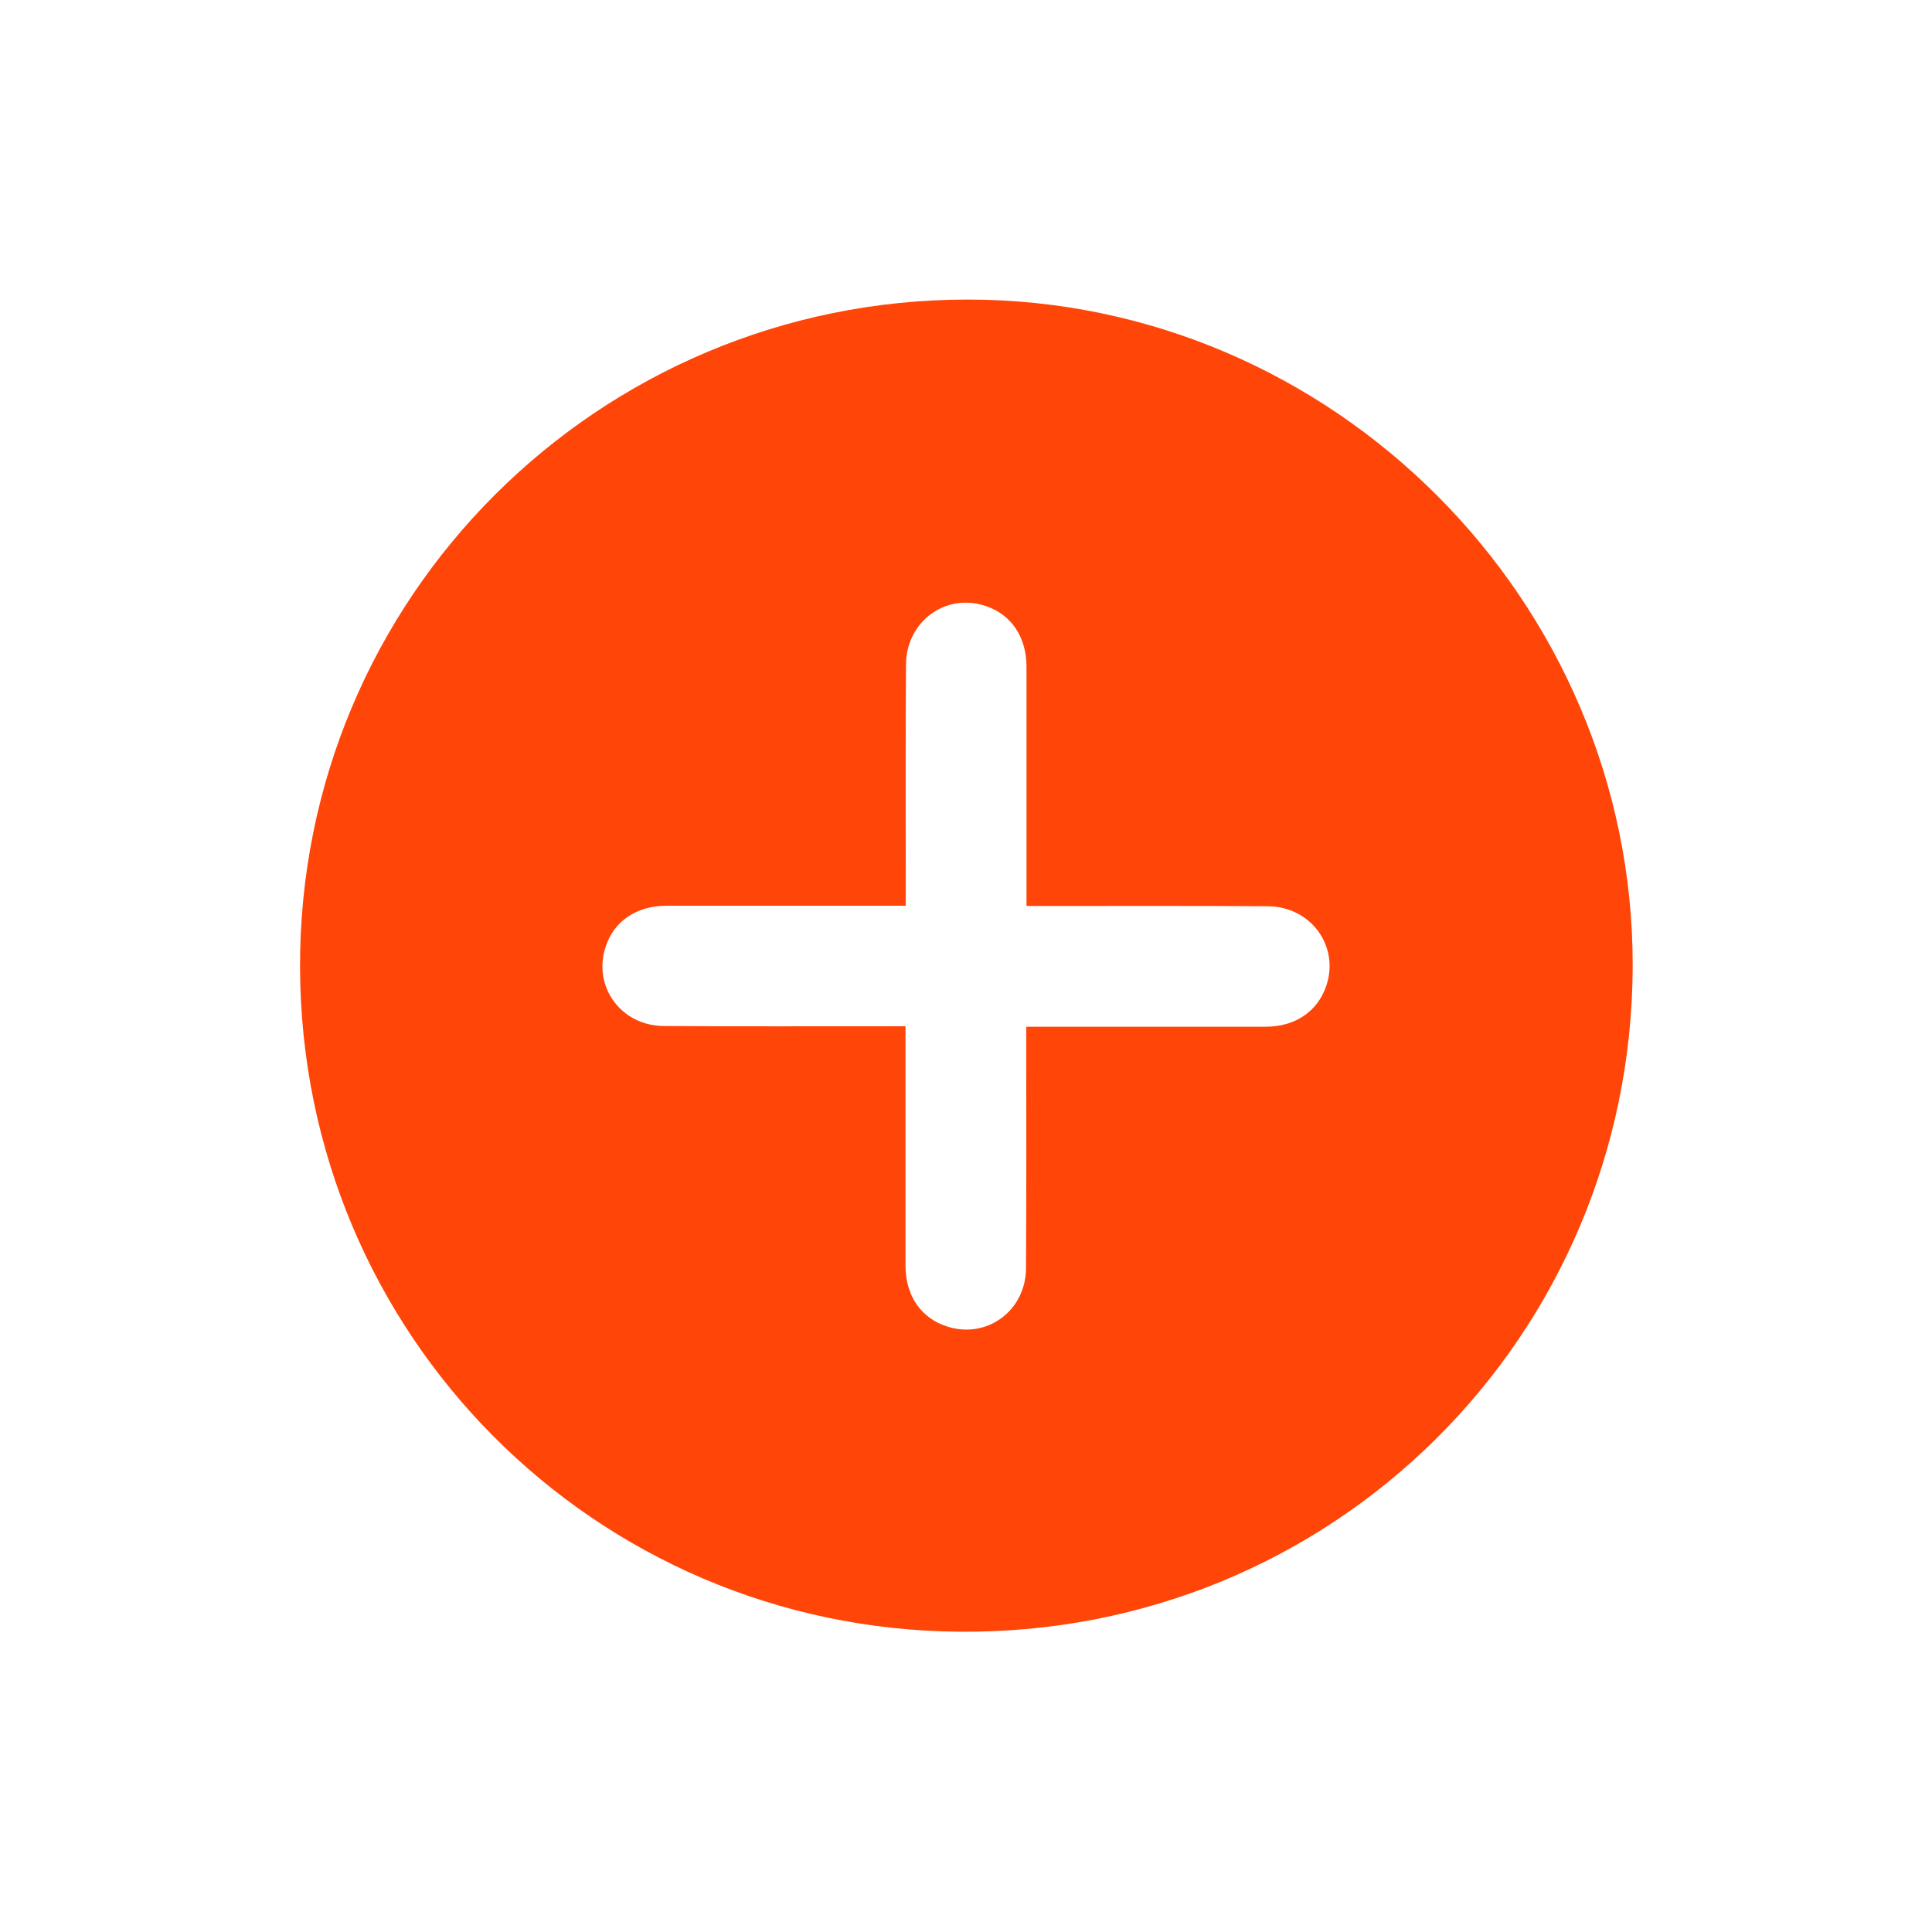 <?xml version="1.0" encoding="utf-8"?>
<!-- Generator: Adobe Illustrator 27.0.0, SVG Export Plug-In . SVG Version: 6.00 Build 0)  -->
<svg version="1.1" id="Layer_1" xmlns="http://www.w3.org/2000/svg" xmlns:xlink="http://www.w3.org/1999/xlink" x="0px" y="0px"
	 viewBox="0 0 792 792" style="enable-background:new 0 0 792 792;" xml:space="preserve">
<style type="text/css">
	.st0{fill:none;}
	.st1{fill:#FF4507;}
</style>
<g>
	<path class="st0" d="M588,588c-128,0-256,0-384,0c0-128,0-256,0-384c127.9,0,255.9,0,384,0C588,332,588,460,588,588z M396.3,219.9
		c-97.6,0-176.6,78.8-176.3,176.5c0.3,97,77.8,174.7,174.2,175.5c98.7,0.8,177.8-77.9,177.9-176
		C572.3,299.4,492.9,219.8,396.3,219.9z"/>
	<path class="st1" d="M396.5,122.8c149.8-0.1,273,123.4,272.8,273.1c-0.3,152.1-122.9,274.3-276,273
		c-149.6-1.2-269.8-121.8-270.3-272.2C122.5,245.1,245.1,122.9,396.5,122.8z M371.3,371.3c-3.3,0-5.6,0-7.9,0c-30.1,0-60.1,0-90.2,0
		c-12.4,0-21.6,6.4-25,17c-5.2,16.2,6.4,32.2,23.9,32.3c30.6,0.2,61.3,0.1,91.9,0.1c2.2,0,4.5,0,7.2,0c0,3.3,0,5.6,0,7.9
		c0,30.1,0,60.1,0,90.2c0,12.4,6.4,21.6,17.1,25c16.2,5.2,32.2-6.4,32.3-23.9c0.2-30.6,0.1-61.3,0.1-91.9c0-2.2,0-4.5,0-7.1
		c3.3,0,5.6,0,7.9,0c30.1,0,60.1,0,90.2,0c12.1,0,21.2-6.2,24.8-16.5c5.7-16.3-6-32.7-23.8-32.9c-30.6-0.2-61.3-0.1-91.9-0.1
		c-2.2,0-4.5,0-7.1,0c0-3.3,0-5.6,0-7.9c0-30.1,0-60.1,0-90.2c0-12.1-6.2-21.3-16.5-24.8c-16.3-5.7-32.7,6-32.9,23.8
		c-0.2,30.4-0.1,60.9-0.1,91.3C371.3,365.8,371.3,368.1,371.3,371.3z"/>
	<path class="st0" d="M380.1,380c0-2,0-3.5,0-5c0-19.6-0.1-39.2,0-58.9c0.1-11.5,10.7-19,21.2-15.3c6.6,2.3,10.6,8.2,10.6,16
		c0.1,19.4,0,38.7,0,58.1c0,1.5,0,3,0,5.1c1.7,0,3.2,0,4.6,0c19.7,0,39.5-0.1,59.2,0c11.5,0.1,19,10.7,15.4,21.2
		c-2.3,6.6-8.2,10.6-16,10.6c-19.4,0-38.7,0-58.1,0c-1.5,0-3,0-5.1,0c0,1.7,0,3.2,0,4.6c0,19.7,0.1,39.5,0,59.2
		c-0.1,11.3-10.4,18.8-20.8,15.4c-6.8-2.2-11-8.1-11-16.1c0-19.4,0-38.7,0-58.1c0-1.5,0-3,0-5.1c-1.7,0-3.2,0-4.6,0
		c-19.7,0-39.5,0.1-59.2,0c-11.3-0.1-18.8-10.4-15.4-20.8c2.2-6.8,8.1-11,16.1-11c19.4,0,38.7,0,58.1,0C376.5,380,378,380,380.1,380
		z"/>
</g>
</svg>
